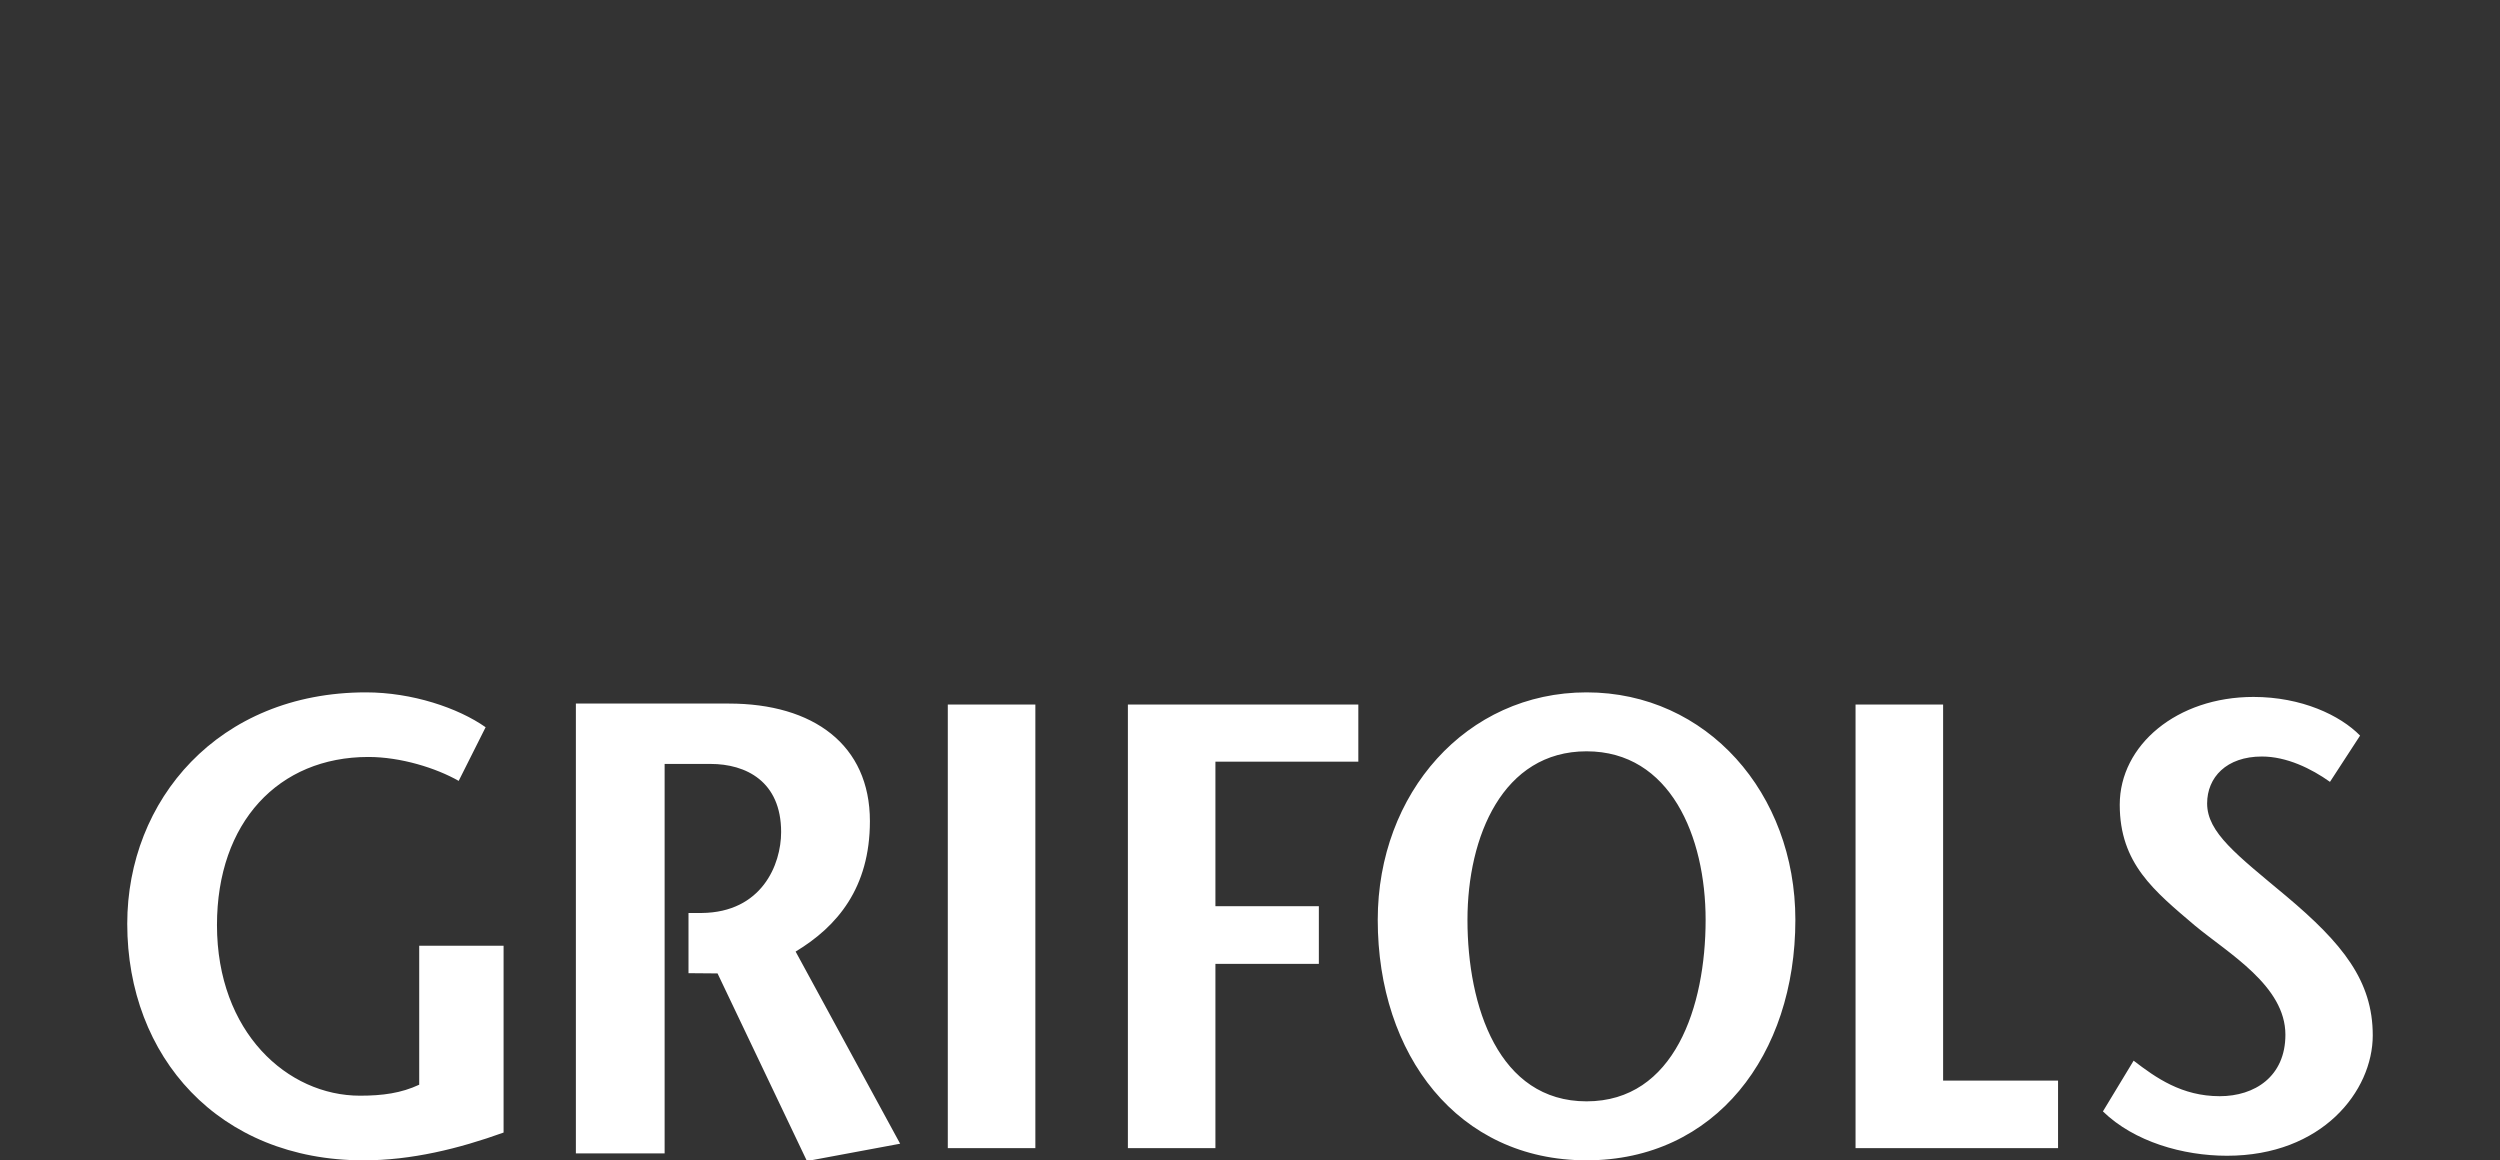 <svg width="1336" height="620" viewBox="0 0 1336 620" fill="none" xmlns="http://www.w3.org/2000/svg">
<rect x="0" y="0" width="1336" height="620" fill="#333333" stroke="none"/>
<g clip-path="url(#clip0_1445_1735)">
<path d="M367.947 520.067L383.455 520.194L431.236 620.469L481.034 611.196L425.182 508.522C447.379 495.143 464.877 474.523 464.877 438.831C464.877 397.958 434.608 375.984 389.509 375.984H307.749V616.362H355.176V408.247H379.73C398.568 408.247 417.435 417.519 417.435 444.645C417.435 462.047 407.12 487.606 374.932 487.903H367.933V520.067H367.947ZM269.112 505.403V605.241C245.138 613.864 219.893 620.088 194.295 620.088C116.909 620.088 68 564.82 68 493.661C68 427.681 116.599 370 195.579 370C220.189 370 244.813 378.285 259.517 388.63L245.123 417.308C232.988 410.392 214.121 404.521 196.835 404.521C148.885 404.521 115.95 439.423 115.95 494.338C115.95 551.681 153.683 585.538 192.376 585.538C204.511 585.538 214.432 584.155 224.027 579.667V505.403H269.112ZM506.505 376.506H553.297V613.567H506.505V376.506ZM725.891 407.033H649.521V484.261H704.795V515.085H649.521V613.567H602.743V376.506H725.891V407.033ZM736.263 491.572C736.263 423.87 783.578 370 847.868 370C912.144 370 959.445 423.87 959.445 491.572C959.445 563.776 916.604 620.074 847.868 620.074C779.118 620.088 736.263 563.776 736.263 491.572V491.572ZM911.481 491.572C911.481 447.03 892.615 401.501 847.854 401.501C803.079 401.501 784.213 447.03 784.213 491.572C784.213 537.864 800.85 588.559 847.854 588.559C894.858 588.559 911.481 537.878 911.481 491.572ZM991.605 376.506H1038.4V577.48H1099.82V613.567H991.605V376.506ZM1245.14 417.83C1235.16 410.717 1221.97 404.281 1208.78 404.281C1189.78 404.281 1179.49 415.459 1179.49 429.346C1179.49 444.913 1195.26 456.754 1221.64 478.785C1251.91 504.189 1268 524.174 1268 553.275C1268 583.083 1240.96 617.632 1190.11 617.632C1166.61 617.632 1140.52 610.18 1123.8 593.936L1140.21 566.824C1152.12 575.97 1165.96 585.807 1186.24 585.807C1204.91 585.807 1221.32 575.306 1221.32 552.951C1221.32 526.883 1191.05 509.609 1173.05 494.705C1151.15 476.076 1132.79 461.497 1132.79 430.024C1132.79 398.184 1163.37 372.442 1204.25 372.442C1230 372.442 1250.6 382.264 1261.23 393.103L1245.14 417.83Z" fill="white"/>
</g>
<defs>
<clipPath id="clip0_1445_1735">
<rect width="1336" height="620" fill="white"/>
</clipPath>
</defs>
</svg>
